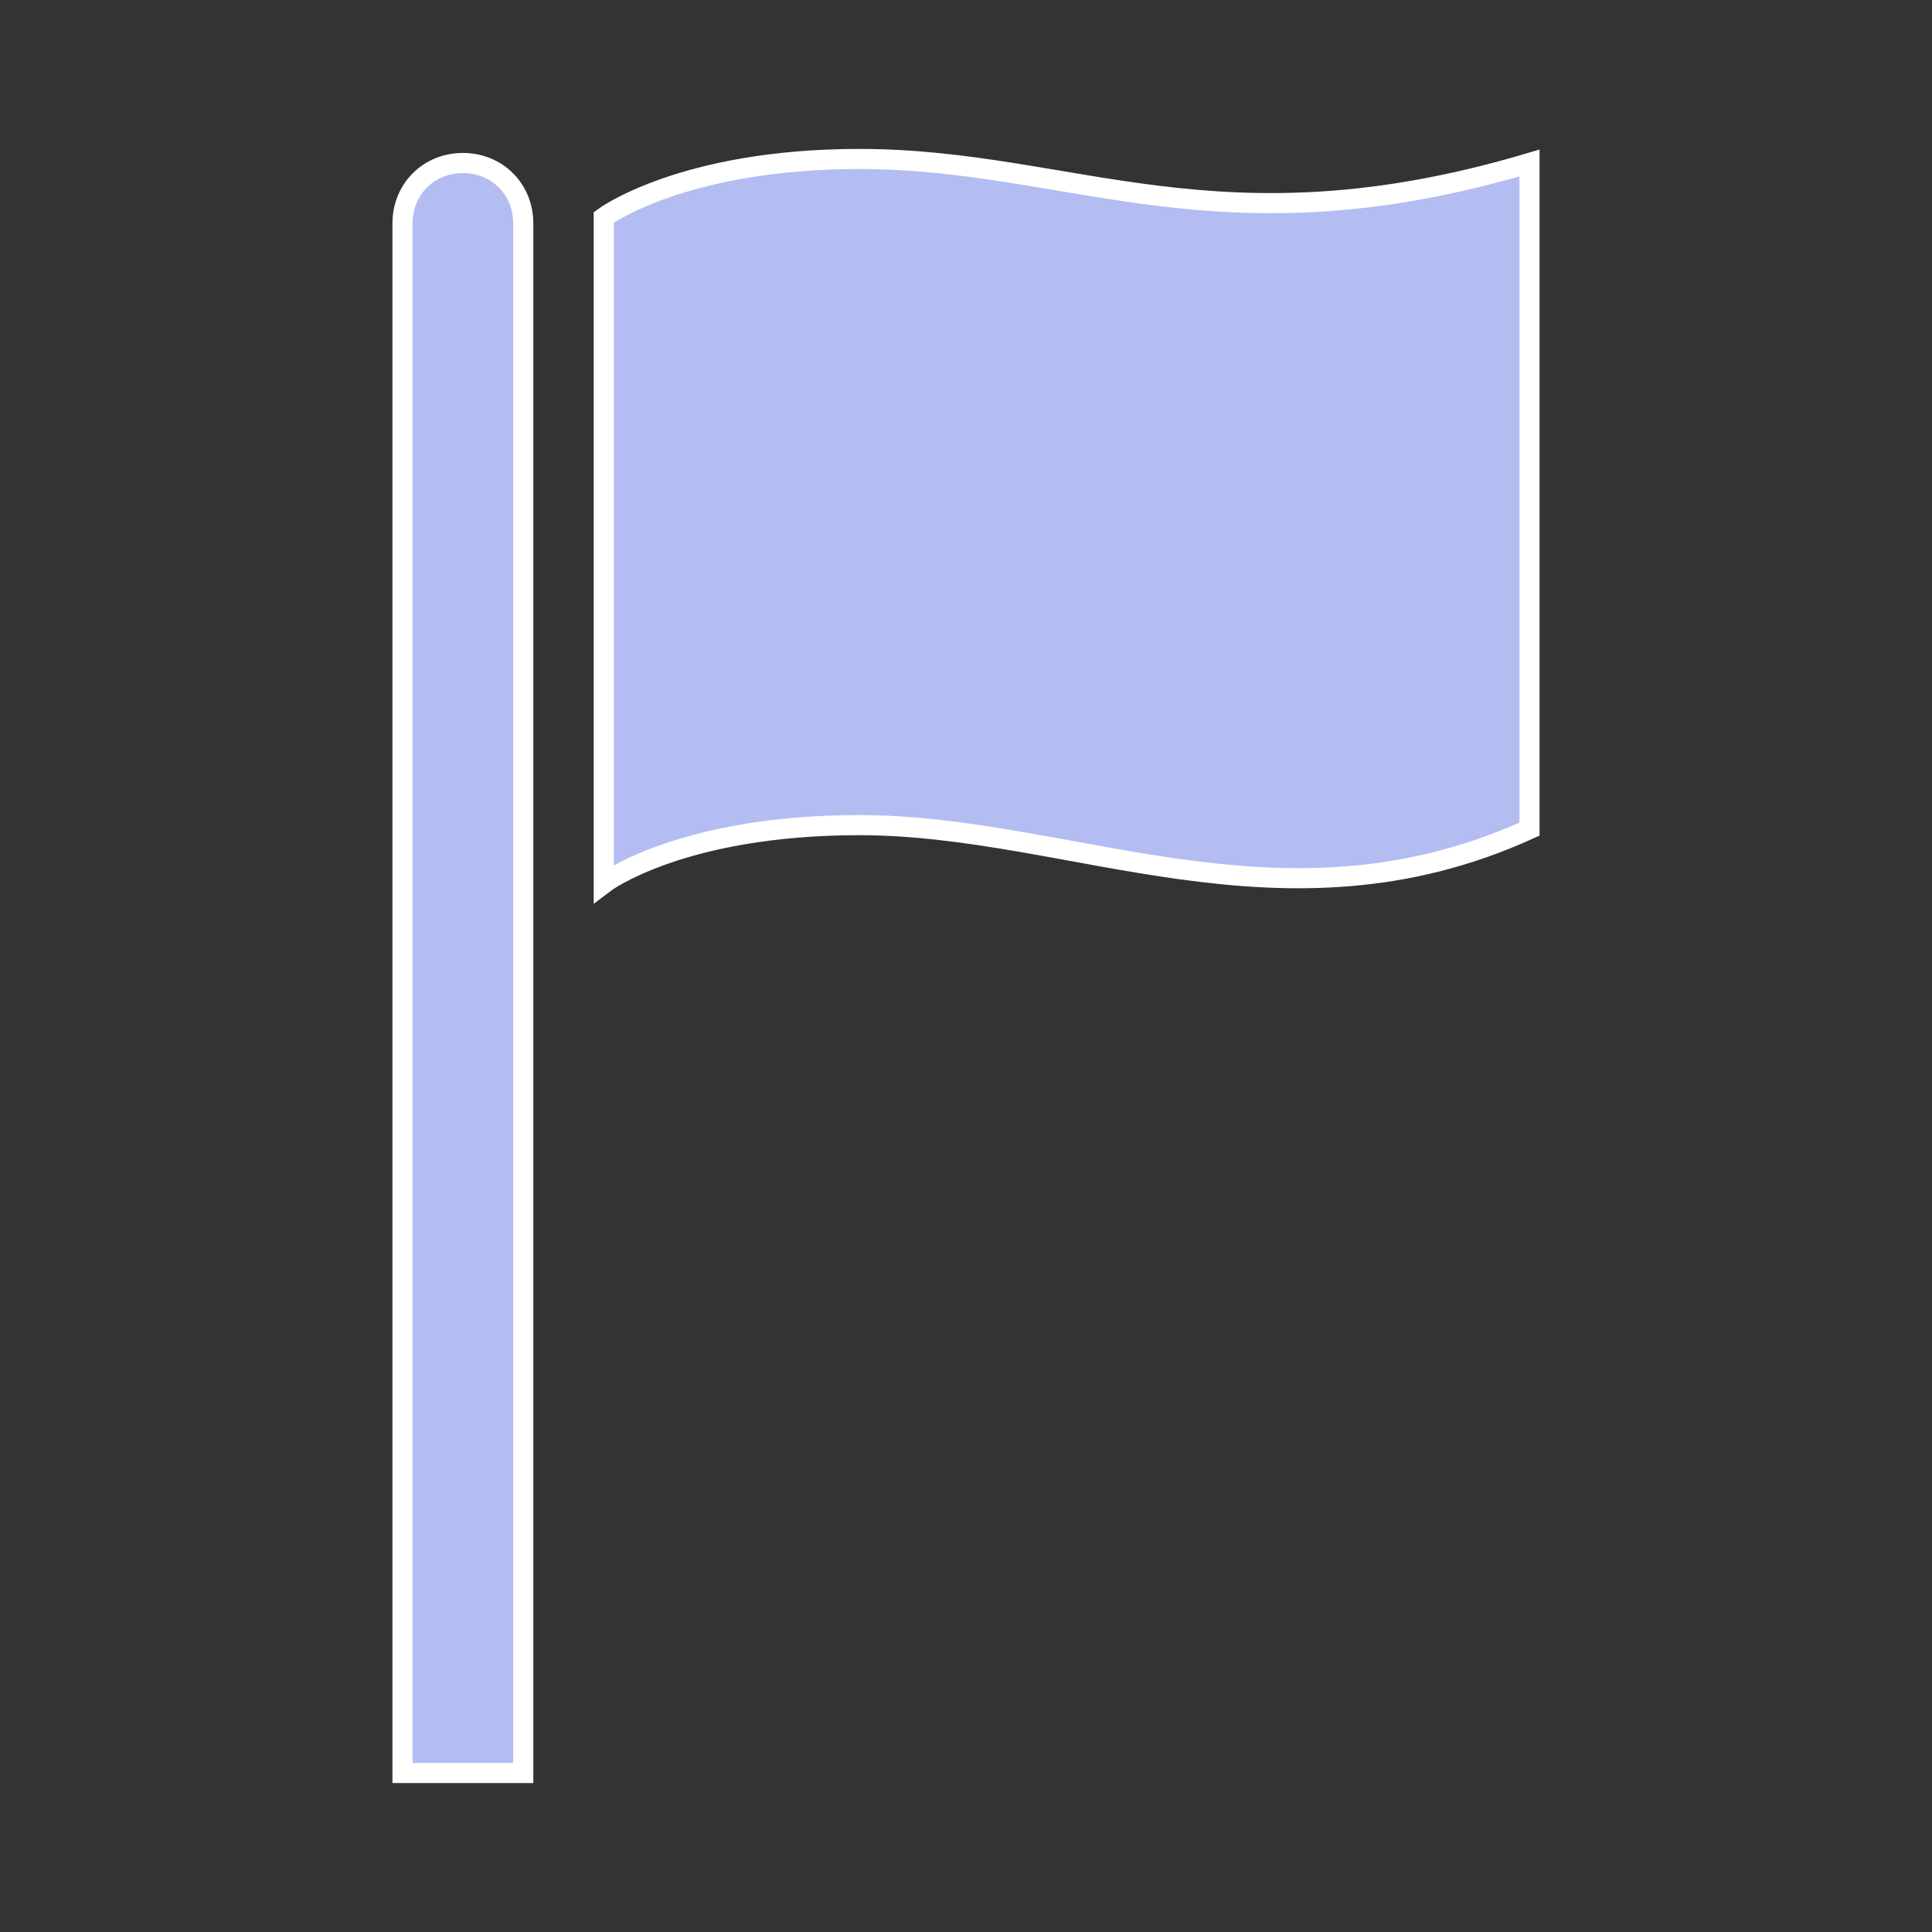 <svg width="128" height="128" xmlns="http://www.w3.org/2000/svg" xmlns:xlink="http://www.w3.org/1999/xlink" xml:space="preserve" overflow="hidden"><rect width="100%" height="100%" fill="#333333" stroke="none"/><defs><clipPath id="clip0"><rect x="712" y="265" width="128" height="128"/></clipPath></defs><g clip-path="url(#clip0)" transform="translate(-712 -265)"><path d="M742.667 275.8C740.4 275.8 738.667 277.533 738.667 279.8L738.667 382.467 746.667 382.467 746.667 279.8C746.667 277.533 744.933 275.8 742.667 275.8Z" stroke="#FFFFFF" stroke-width="1.333" fill="#B3BDF1"/><path d="M768.933 275.533C757.2 275.533 752 279.4 752 279.4L752 323.533C752 323.533 757.067 319.667 768.933 319.667 783.067 319.667 796.933 327.4 813.333 319.933L813.333 275.8C792.667 281.933 783.067 275.533 768.933 275.533Z" stroke="#FFFFFF" stroke-width="1.333" fill="#B3BDF1"/></g></svg>